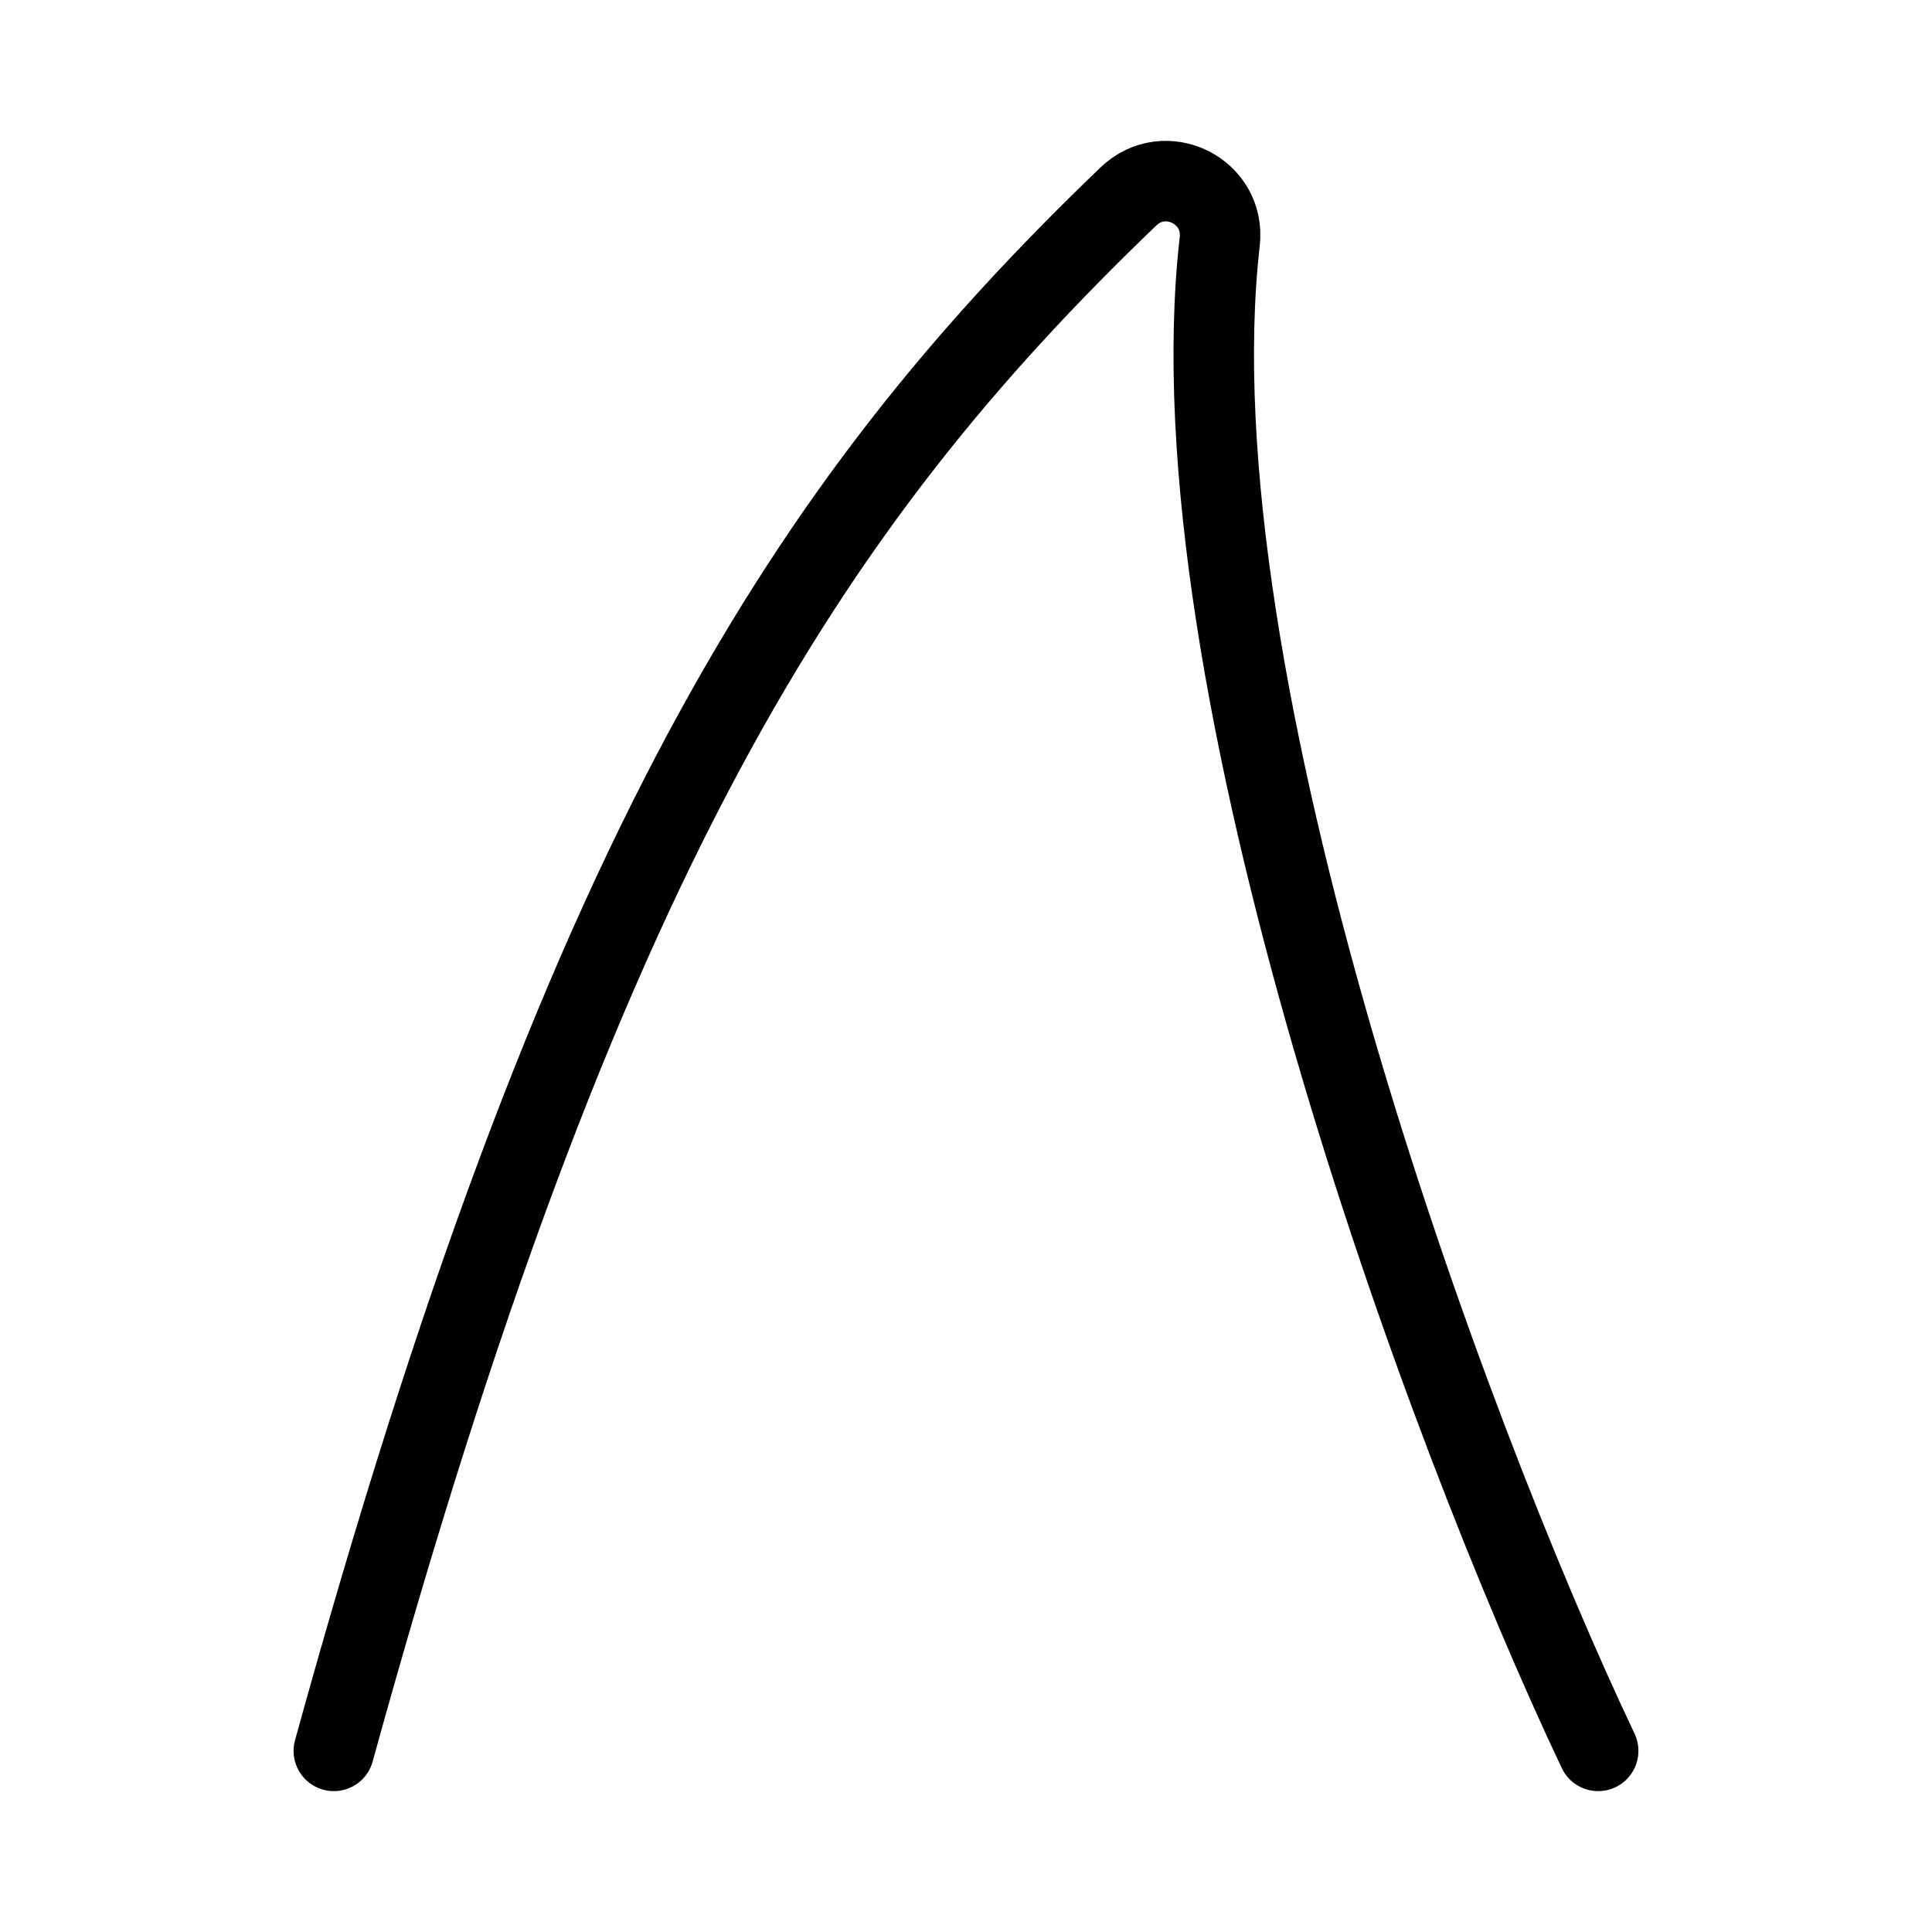 <?xml version="1.0" encoding="UTF-8"?><svg id="b" xmlns="http://www.w3.org/2000/svg" viewBox="0 0 48 48"><defs><style>.c{stroke-width:2px;fill:none;stroke:#000;stroke-linecap:round;stroke-linejoin:round;}</style></defs><path class="c" d="m8.294,43.5C14.451,21.182,20.033,12.561,28.035,4.881c.911-.875,2.412-.136,2.269,1.119-1.243,10.879,5.591,29.466,9.402,37.5"/></svg>